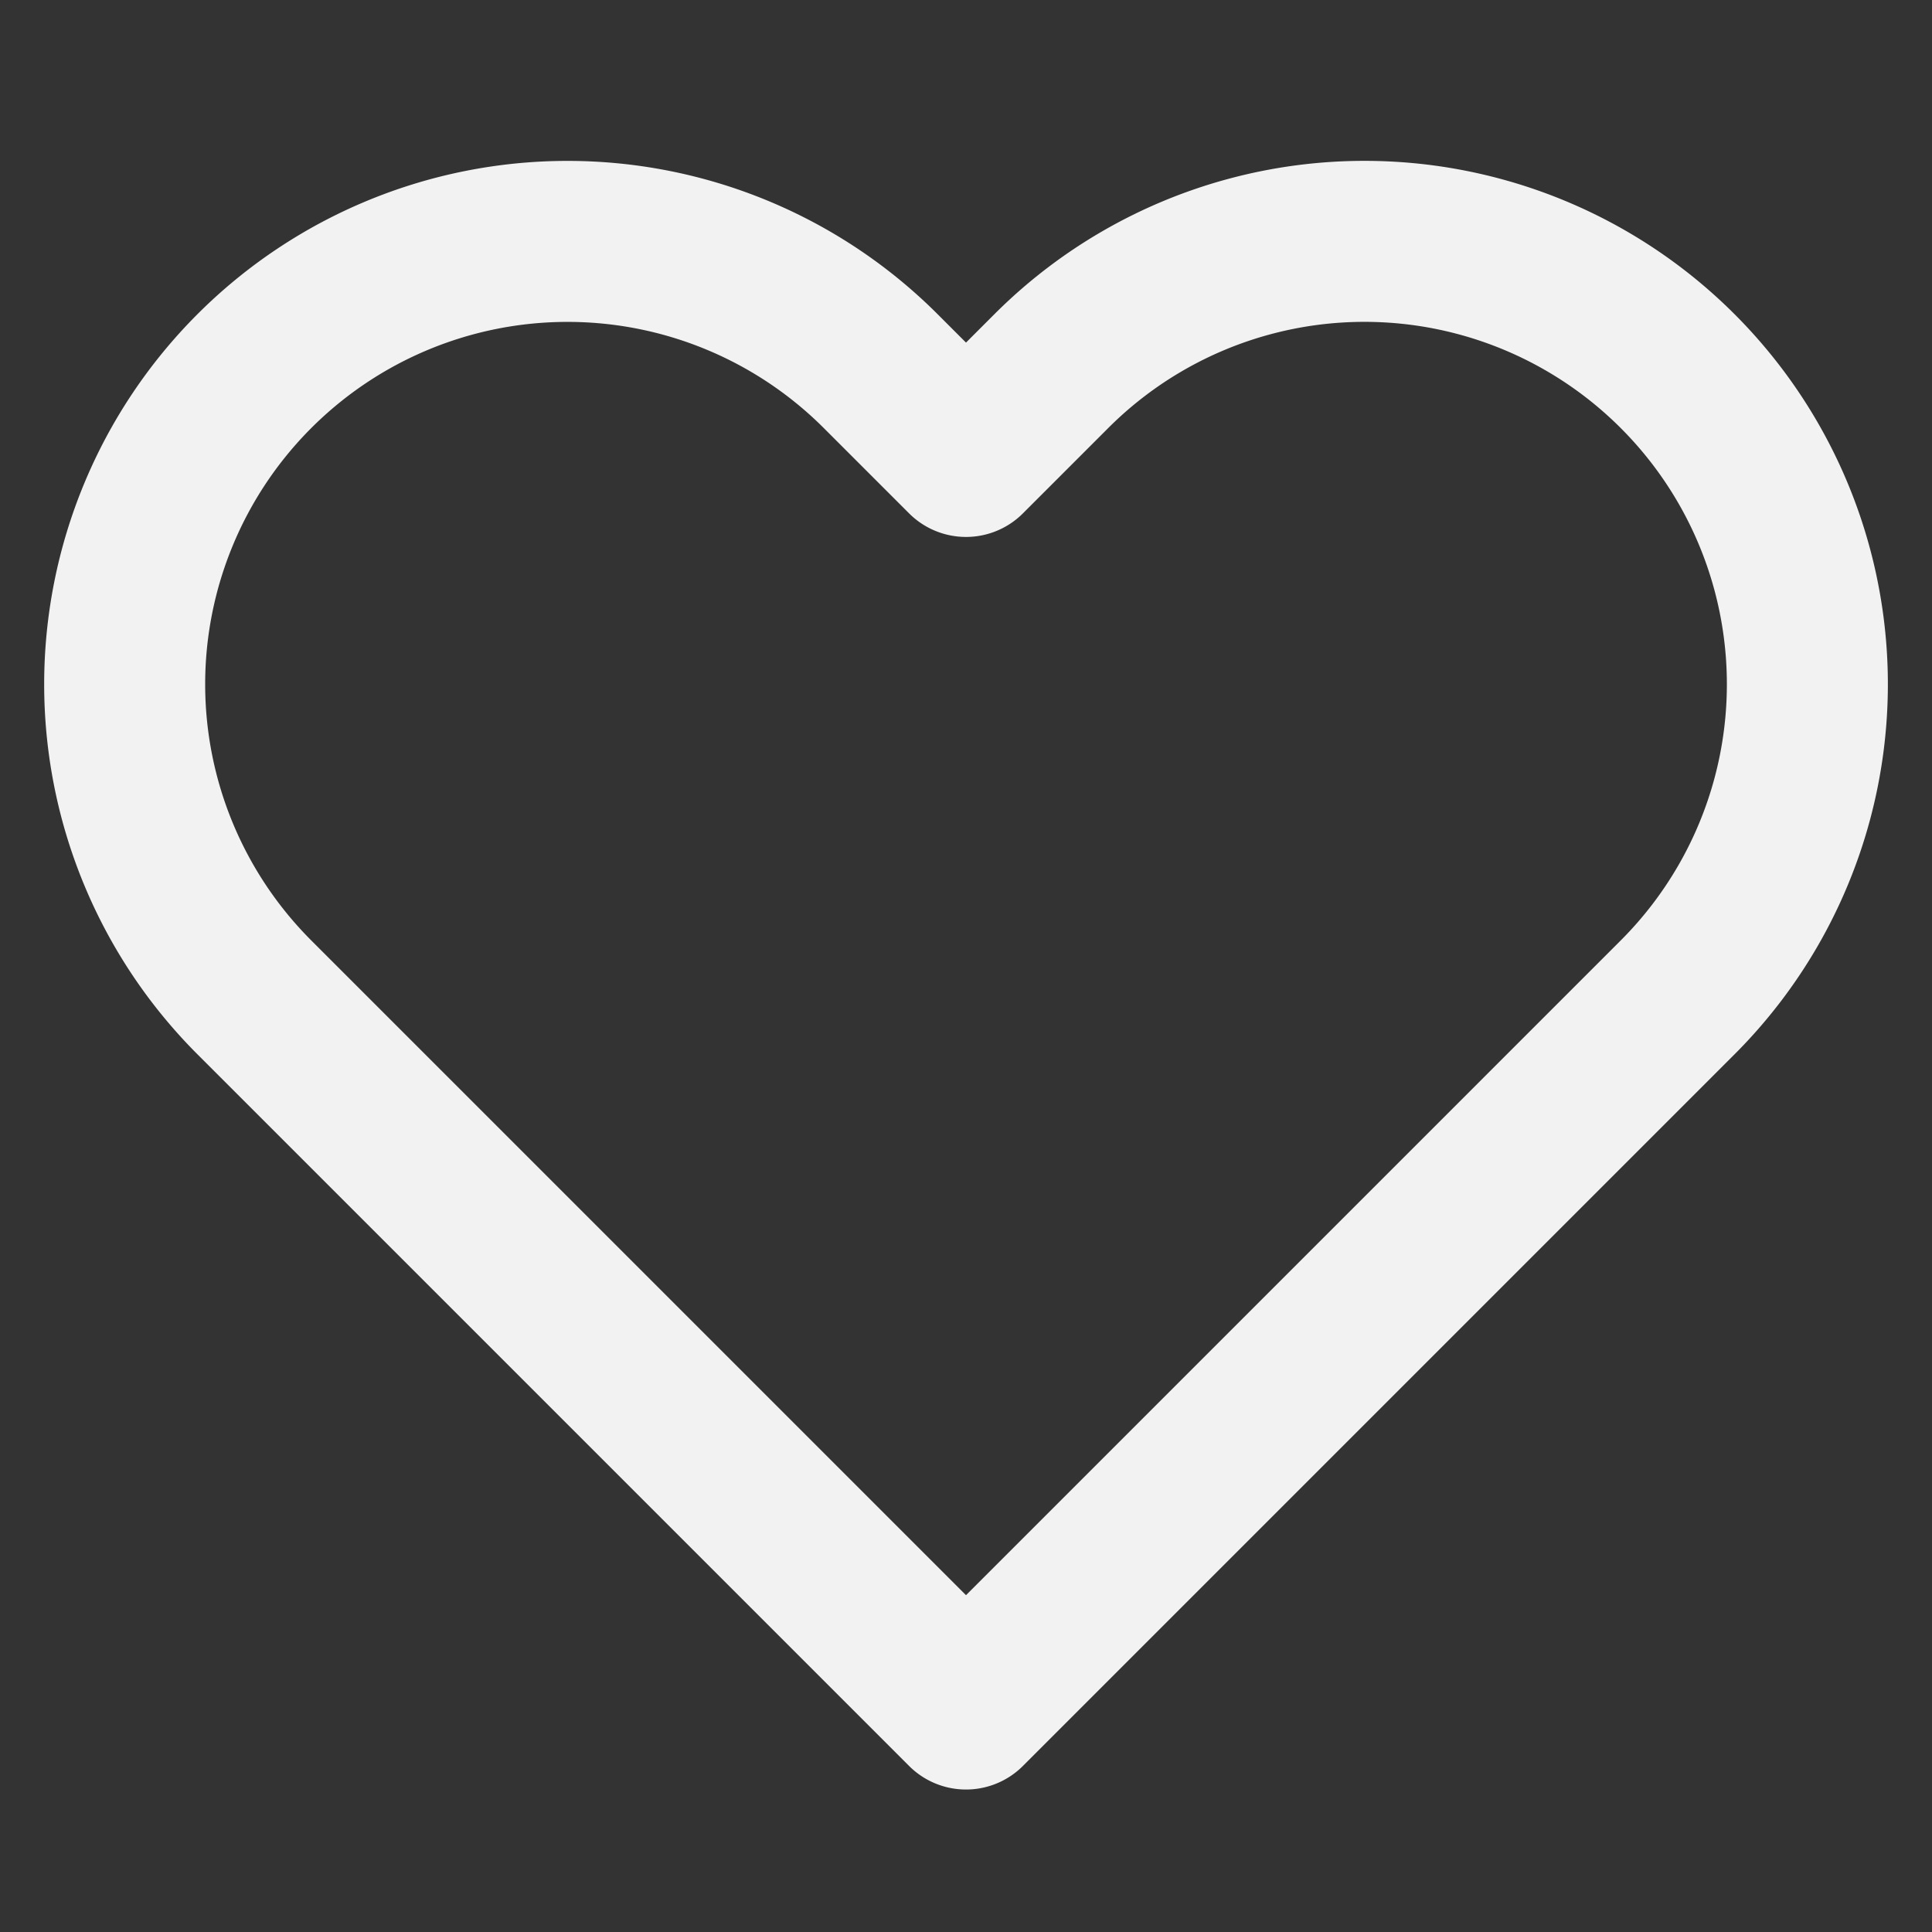 <svg xmlns="http://www.w3.org/2000/svg" stroke="#f2f2f2" fill="none" stroke-width="2" viewBox="0 0 24 24" stroke-linecap="round" stroke-linejoin="round" class="heart" height="1em" width="1em"><rect x="0" y="0" width="24" height="24" fill="#333333" stroke="none"/><path d="M20.84 4.61a5.5 5.5 0 0 0-7.78 0L12 5.67l-1.06-1.06a5.5 5.5 0 0 0-7.78 7.78l1.06 1.06L12 21.23l7.78-7.78 1.06-1.06a5.5 5.5 0 0 0 0-7.78z"/></svg>